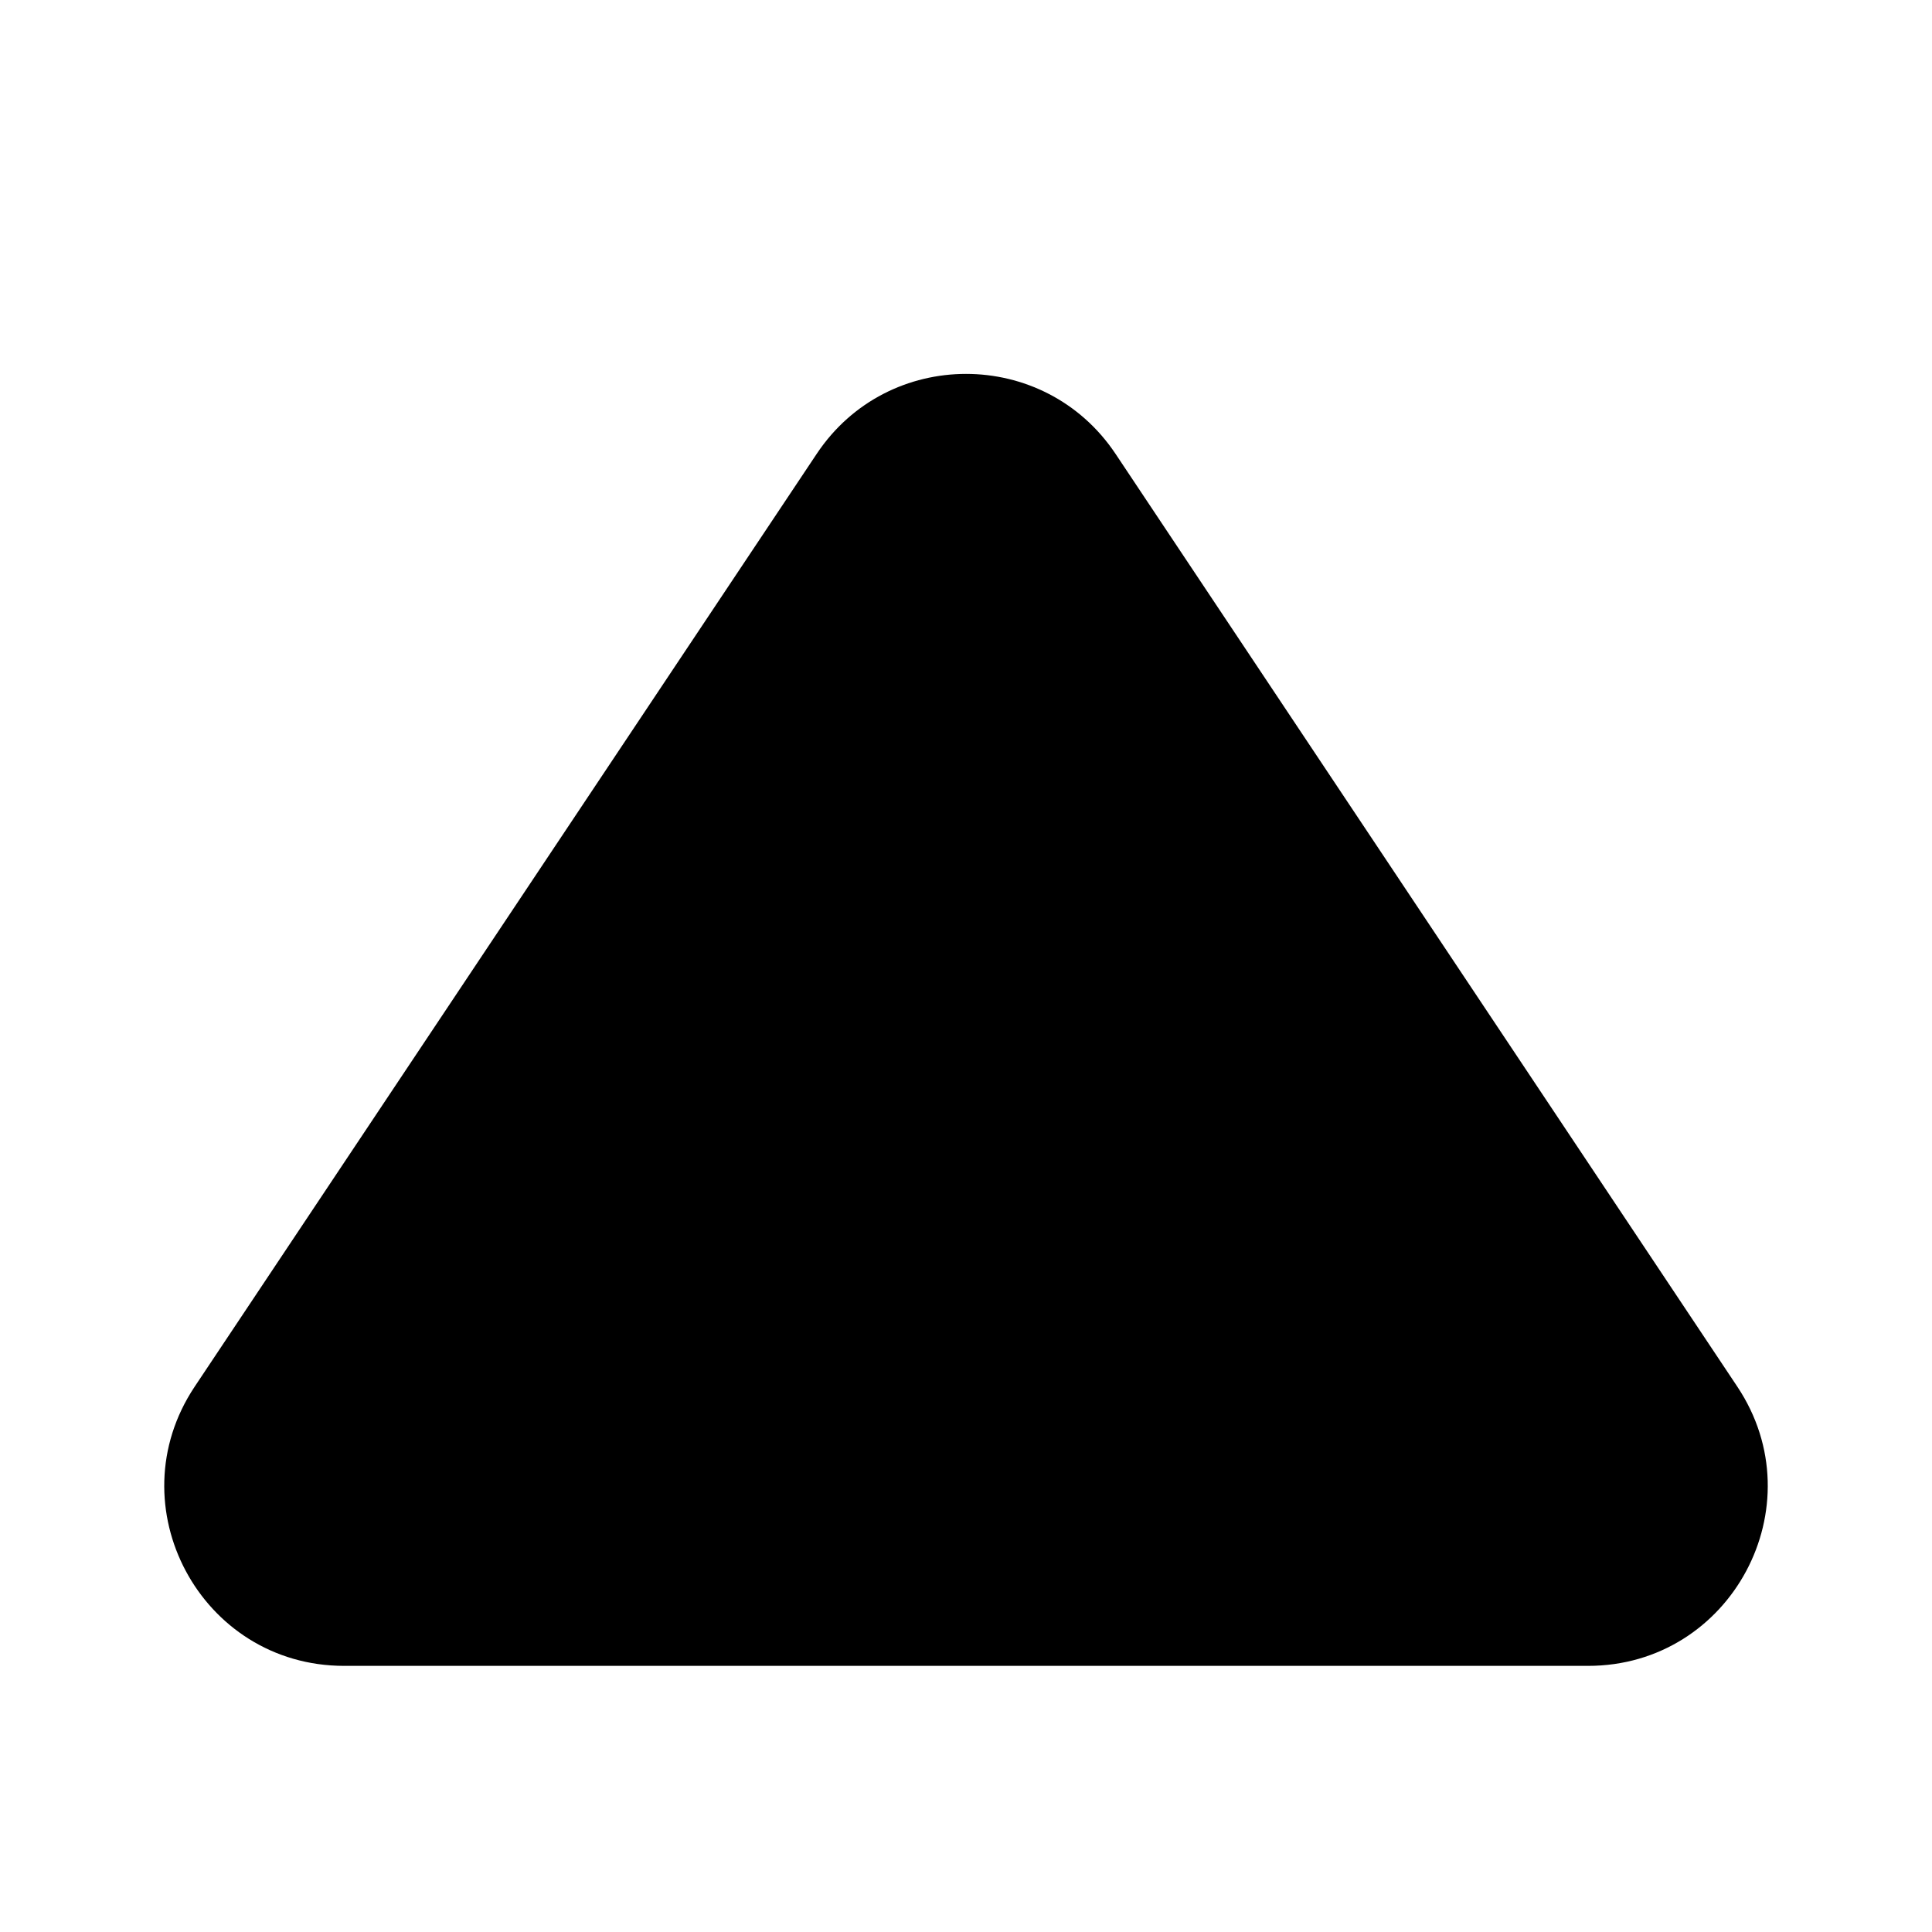 <svg width="8" height="8" viewBox="0 0 8 8" fill="none" xmlns="http://www.w3.org/2000/svg">
<path d="M1.425 6.898H6.576C7.169 6.898 7.523 6.236 7.194 5.742L4.619 1.879C4.324 1.438 3.676 1.438 3.382 1.879L0.806 5.742C0.477 6.236 0.831 6.898 1.425 6.898Z" fill="black"/>
</svg>
